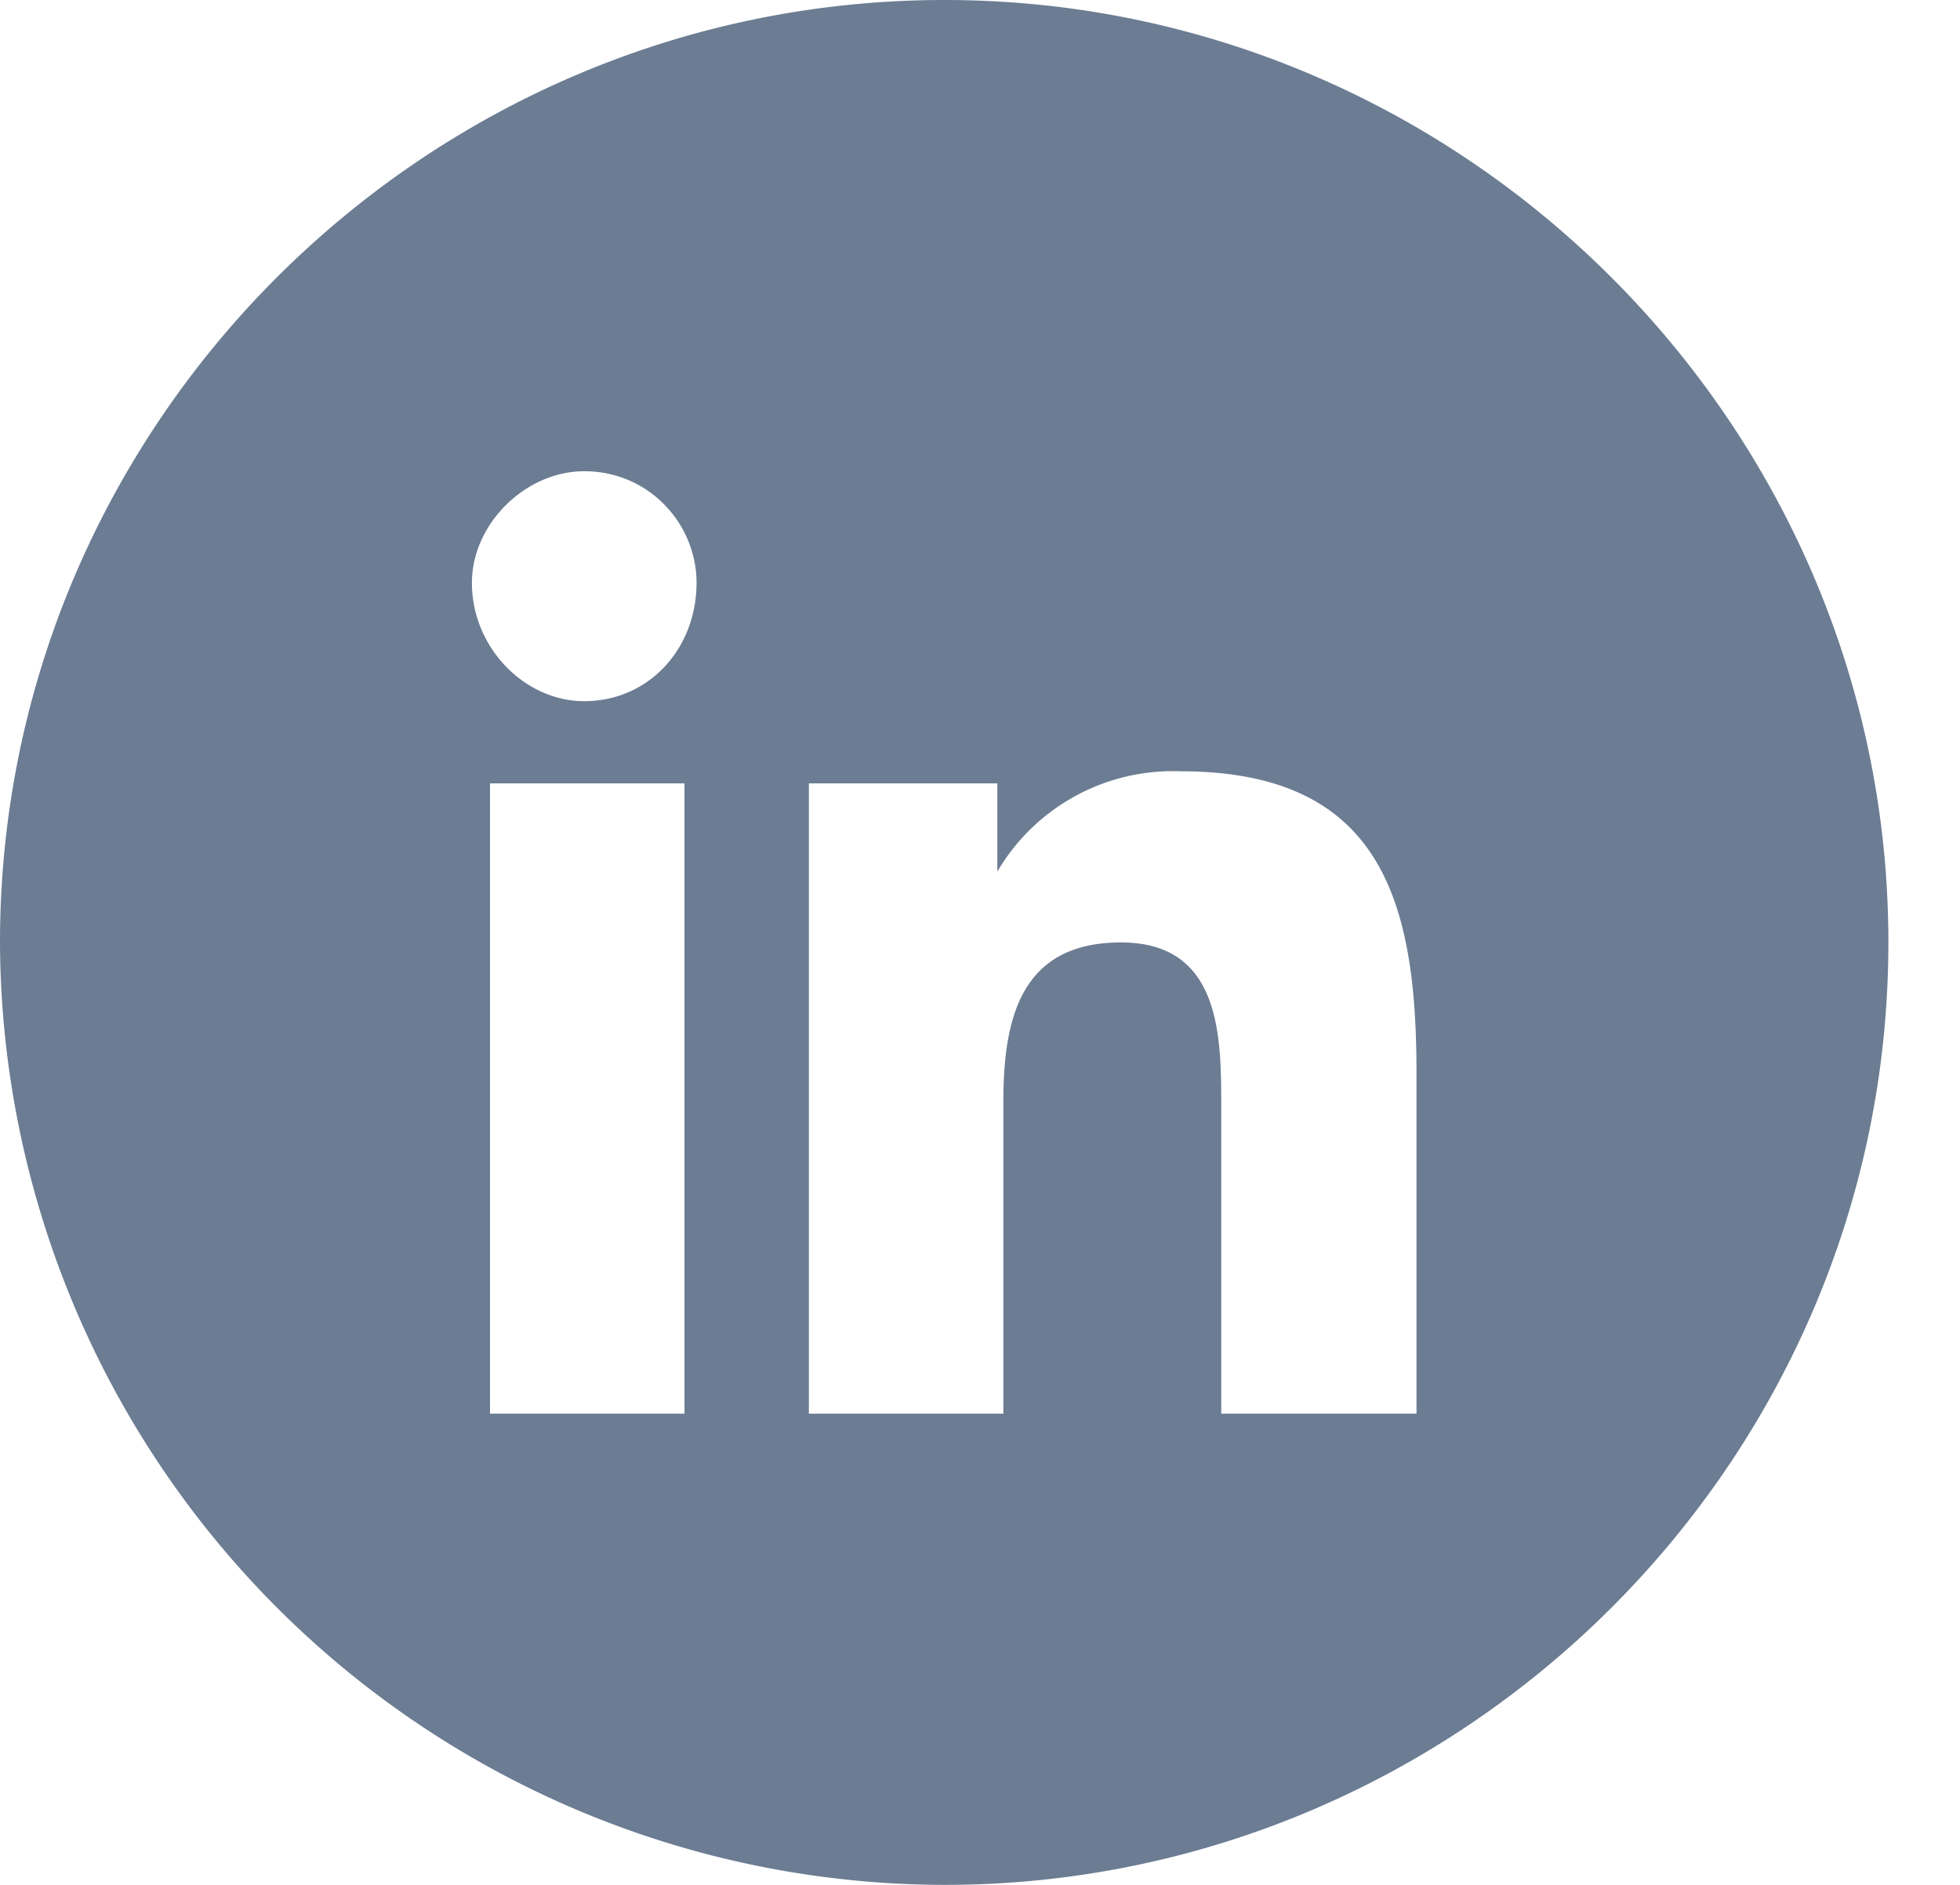 <svg xmlns="http://www.w3.org/2000/svg" xmlns:xlink="http://www.w3.org/1999/xlink" width="26" height="25" viewBox="0 0 26 25"><defs><path id="nf63a" d="M1245.53 748c6.88 0 12.52 5.63 12.52 12.5 0 6.88-5.64 12.5-12.52 12.5a12.55 12.55 0 0 1-12.53-12.5c0-6.88 5.64-12.5 12.53-12.5zm-3.45 18.75v-8.36h-2.58v8.36zm-1.33-9.45c.86 0 1.49-.7 1.49-1.57 0-.78-.63-1.48-1.49-1.48-.78 0-1.49.7-1.49 1.48 0 .86.7 1.57 1.49 1.57zm11.04 9.45v-4.53c0-2.27-.47-3.99-3.13-3.99a2.7 2.7 0 0 0-2.43 1.33v-1.17h-2.5v8.36h2.58v-4.14c0-1.1.23-2.11 1.56-2.11s1.33 1.25 1.33 2.19v4.06z"/></defs><g><g  transform="translate(-1233 -748)"><g ><g ><use fill="#6b7c93" xlink:href="#nf63a"/></g></g></g></g></svg>
